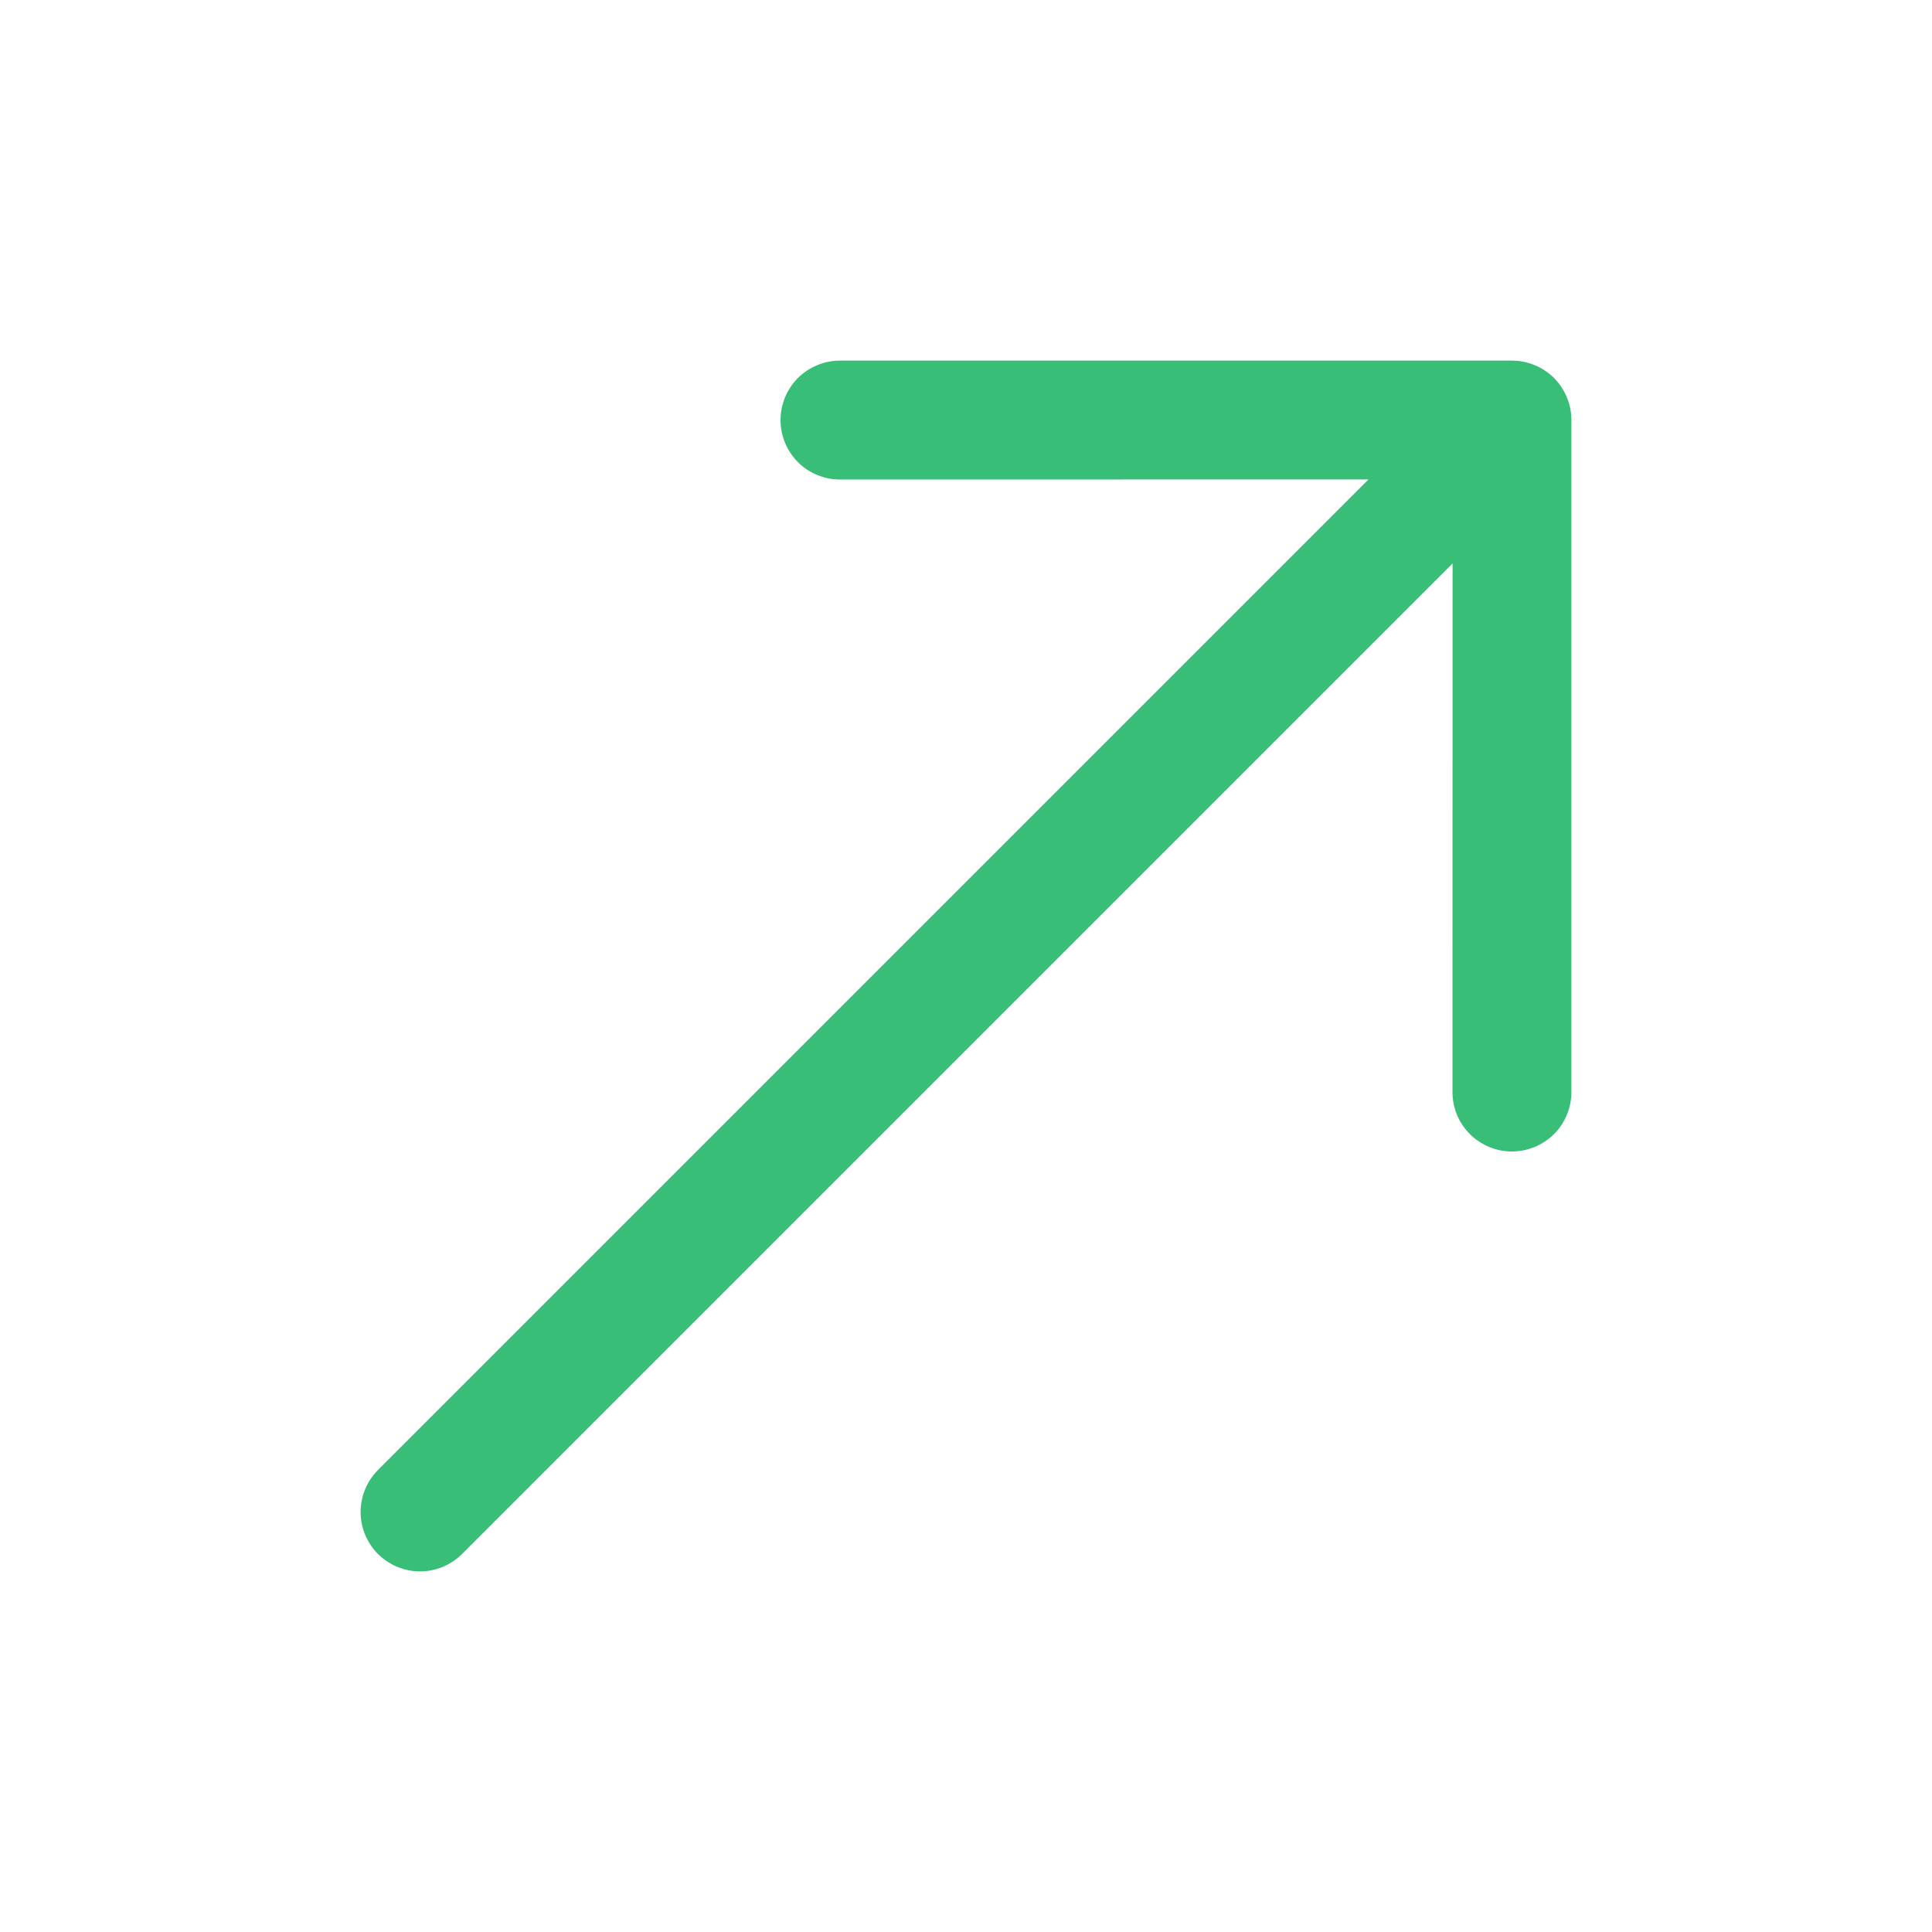 <svg width="20" height="20" viewBox="0 0 20 20" fill="none" xmlns="http://www.w3.org/2000/svg">
<path fill-rule="evenodd" clip-rule="evenodd" d="M3.913 16.087C4.029 16.202 4.185 16.267 4.348 16.267C4.511 16.267 4.667 16.202 4.783 16.087L15.037 5.833L15.036 11.305C15.036 11.385 15.052 11.466 15.082 11.54C15.114 11.615 15.159 11.683 15.216 11.74C15.273 11.797 15.341 11.842 15.416 11.873C15.49 11.904 15.57 11.92 15.651 11.92C15.732 11.92 15.812 11.904 15.887 11.873C15.961 11.842 16.029 11.797 16.087 11.74C16.144 11.683 16.189 11.615 16.22 11.54C16.251 11.466 16.267 11.385 16.267 11.305L16.267 4.349C16.267 4.268 16.251 4.188 16.22 4.113C16.189 4.038 16.144 3.97 16.087 3.913C16.03 3.856 15.962 3.811 15.887 3.78C15.812 3.749 15.732 3.733 15.651 3.733L8.695 3.733C8.615 3.733 8.534 3.749 8.46 3.78C8.385 3.811 8.317 3.856 8.26 3.913C8.203 3.971 8.158 4.038 8.127 4.113C8.096 4.188 8.08 4.268 8.08 4.349C8.08 4.43 8.096 4.51 8.127 4.584C8.158 4.659 8.203 4.727 8.26 4.784C8.317 4.841 8.385 4.887 8.46 4.917C8.534 4.948 8.615 4.964 8.695 4.964L14.167 4.963L3.913 15.217C3.798 15.333 3.733 15.489 3.733 15.652C3.733 15.815 3.798 15.971 3.913 16.087Z" fill="#38BE76"/>
</svg>
